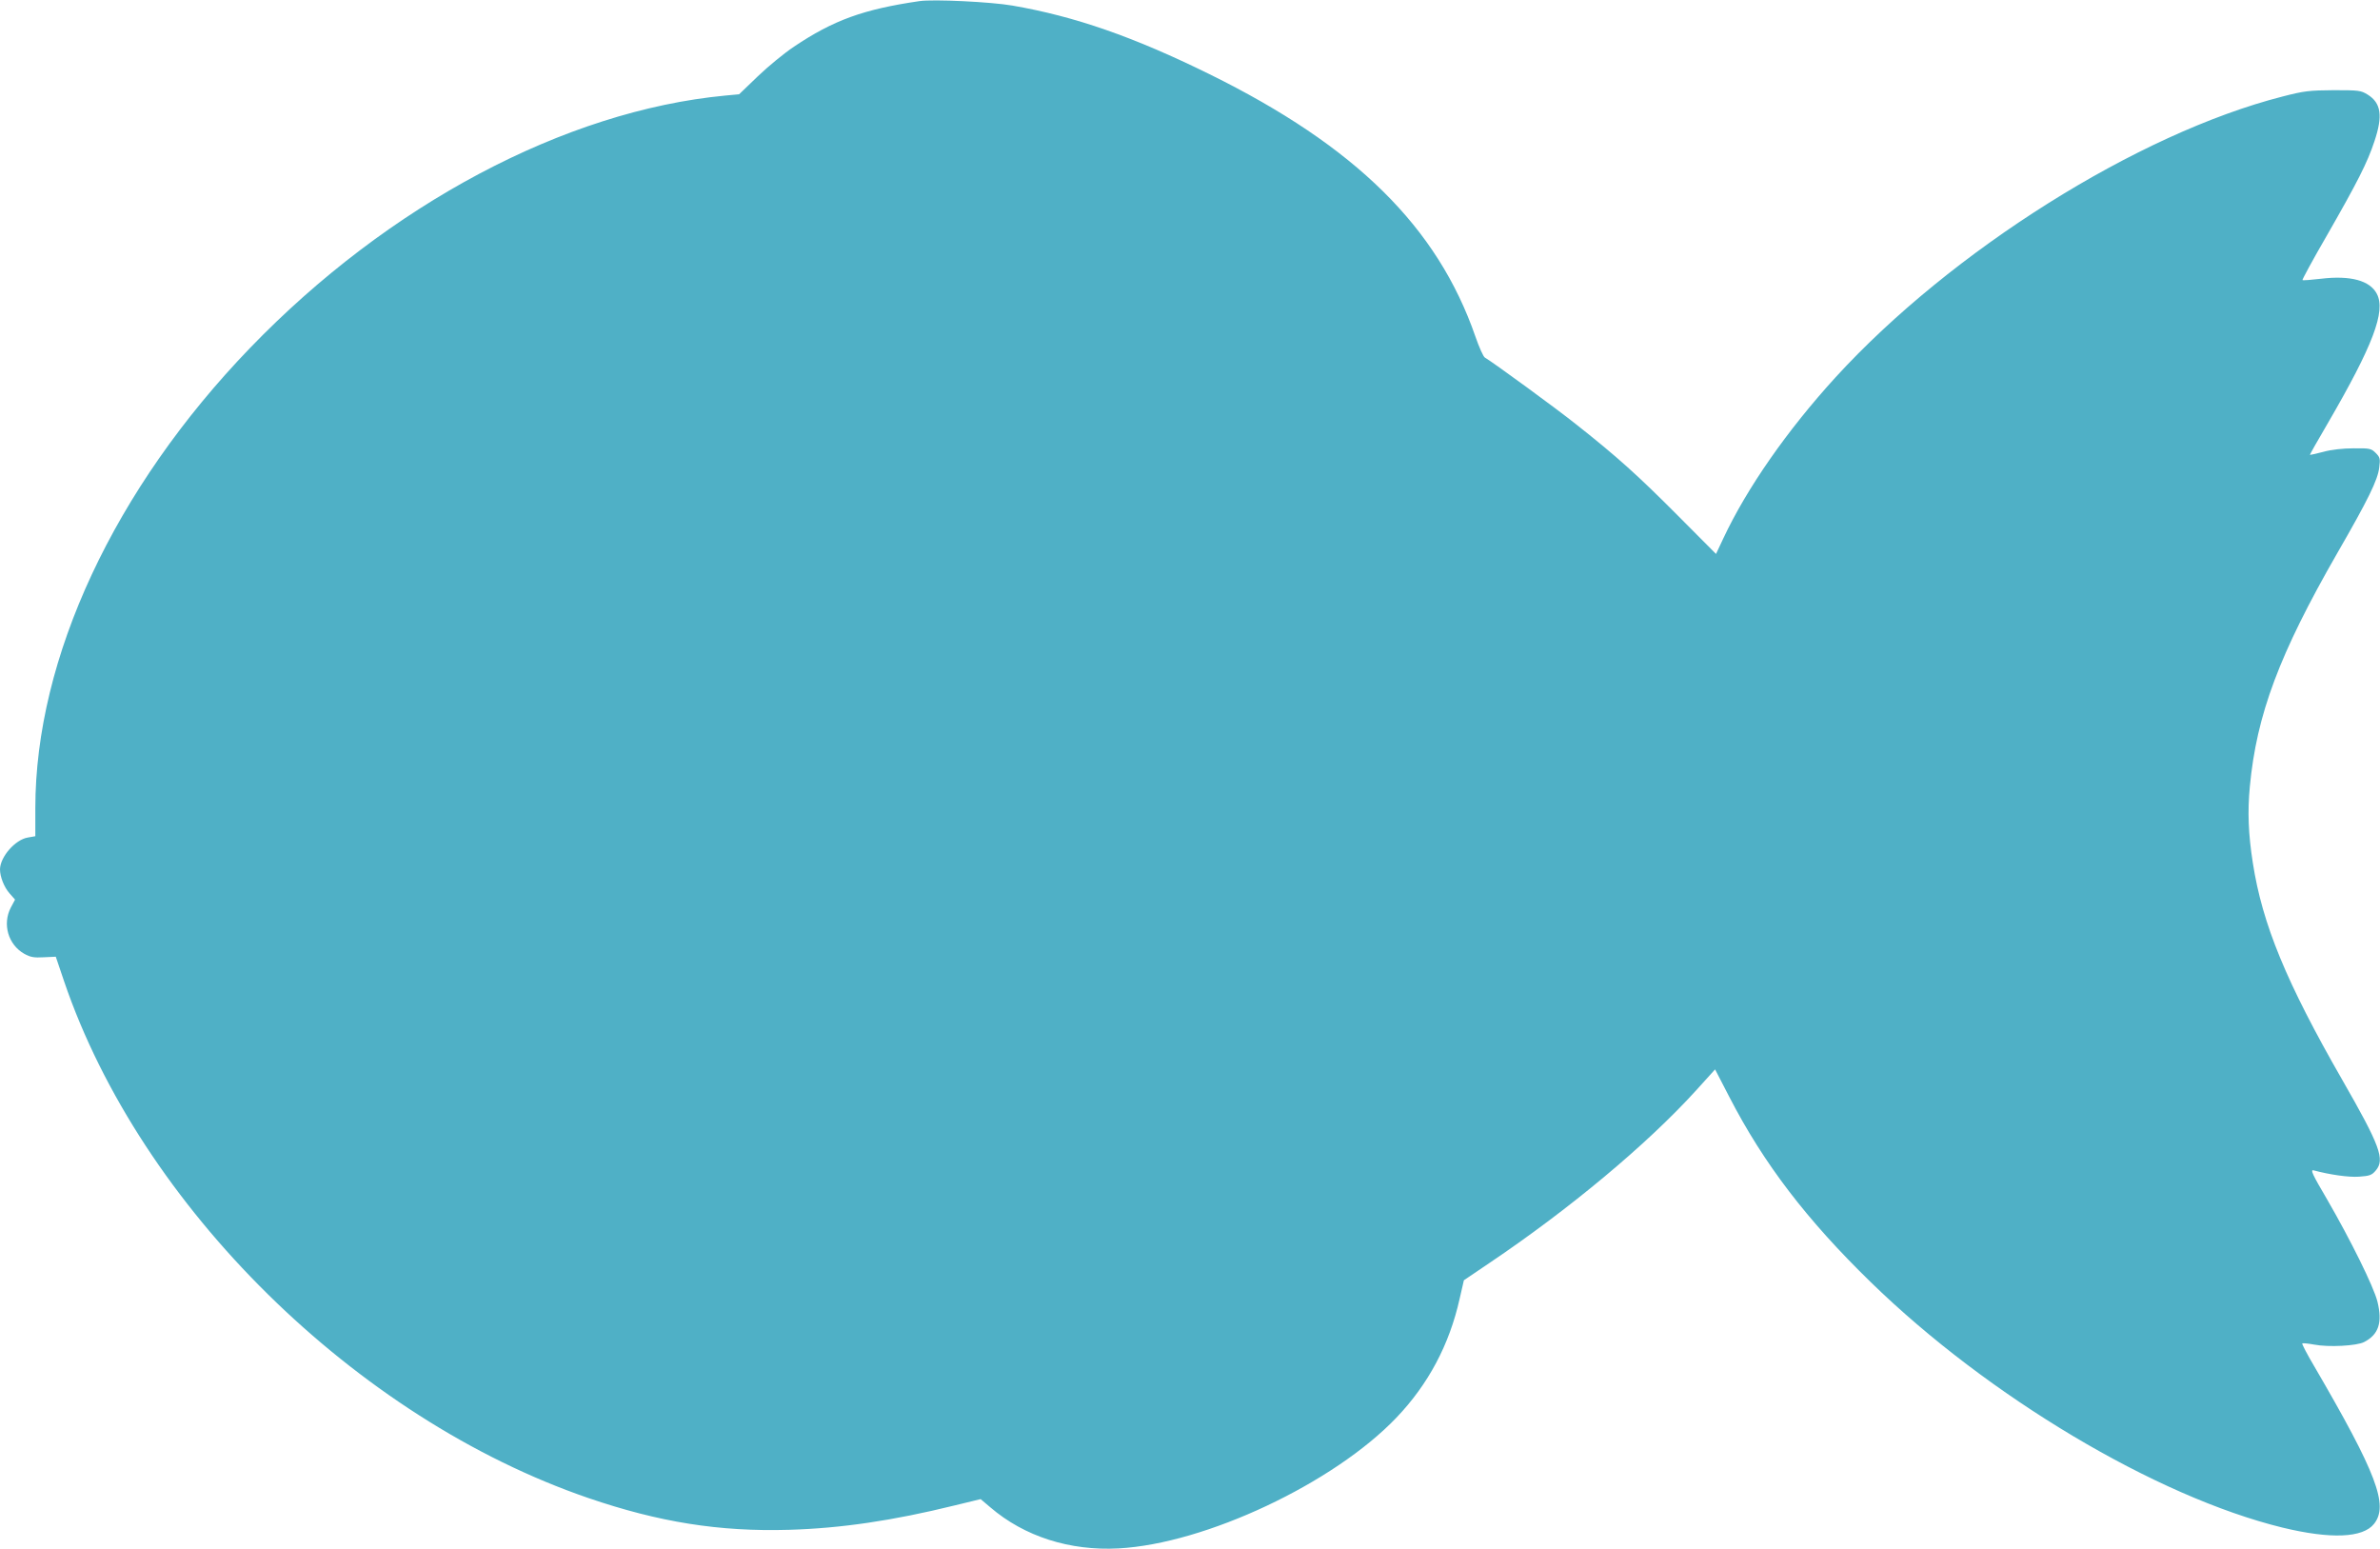 <?xml version="1.0" standalone="no"?>
<!DOCTYPE svg PUBLIC "-//W3C//DTD SVG 20010904//EN"
 "http://www.w3.org/TR/2001/REC-SVG-20010904/DTD/svg10.dtd">
<svg version="1.0" xmlns="http://www.w3.org/2000/svg"
 width="1280pt" height="833pt" viewBox="0 0 1280 833"
 preserveAspectRatio="xMidYMid meet">
<g transform="translate(0,833) scale(0.1,-0.1)"
fill="#4FB0C6" stroke="none">
<path d="M4945 8324 c-301 -44 -462 -102 -675 -245 -51 -34 -139 -106 -194
-159 l-101 -97 -75 -7 c-862 -82 -1811 -586 -2555 -1357 -730 -757 -1155
-1667 -1155 -2475 l0 -151 -40 -7 c-68 -11 -149 -104 -150 -171 0 -40 22 -96
51 -129 l30 -34 -23 -43 c-46 -89 -14 -199 72 -248 34 -19 53 -22 106 -19 l64
3 45 -133 c412 -1209 1568 -2349 2819 -2778 380 -130 704 -182 1080 -171 277
8 557 49 890 131 l140 34 52 -44 c183 -157 427 -235 690 -221 466 25 1157 350
1494 703 172 180 285 393 340 639 l23 100 136 92 c431 290 847 637 1111 927
l104 115 76 -147 c185 -359 417 -662 761 -997 632 -616 1536 -1154 2214 -1320
260 -63 433 -56 493 20 79 100 15 270 -322 848 -38 64 -67 120 -64 122 2 3 31
0 64 -6 77 -15 230 -7 269 14 78 40 99 105 71 218 -20 80 -145 332 -270 548
-80 136 -92 162 -73 157 86 -23 188 -38 244 -34 57 4 69 8 90 33 51 59 23 134
-179 486 -302 526 -431 839 -482 1169 -24 153 -29 276 -16 410 36 386 159 714
470 1255 165 286 219 395 226 462 6 46 4 54 -19 77 -24 24 -32 26 -119 25 -56
0 -121 -7 -163 -19 -38 -10 -71 -17 -72 -16 -1 1 41 76 94 166 246 423 315
606 266 700 -37 71 -141 100 -300 81 -52 -6 -98 -10 -100 -7 -2 2 56 110 131
239 165 288 218 392 256 507 46 137 36 206 -36 251 -37 23 -48 24 -184 24
-131 -1 -158 -4 -274 -34 -779 -199 -1781 -829 -2404 -1510 -260 -285 -477
-596 -604 -867 l-39 -83 -207 208 c-212 213 -324 314 -539 484 -107 86 -458
342 -497 364 -8 4 -31 55 -51 113 -204 589 -645 1024 -1430 1411 -408 201
-724 311 -1060 369 -115 20 -425 35 -500 24z"/>
</g>
</svg>
